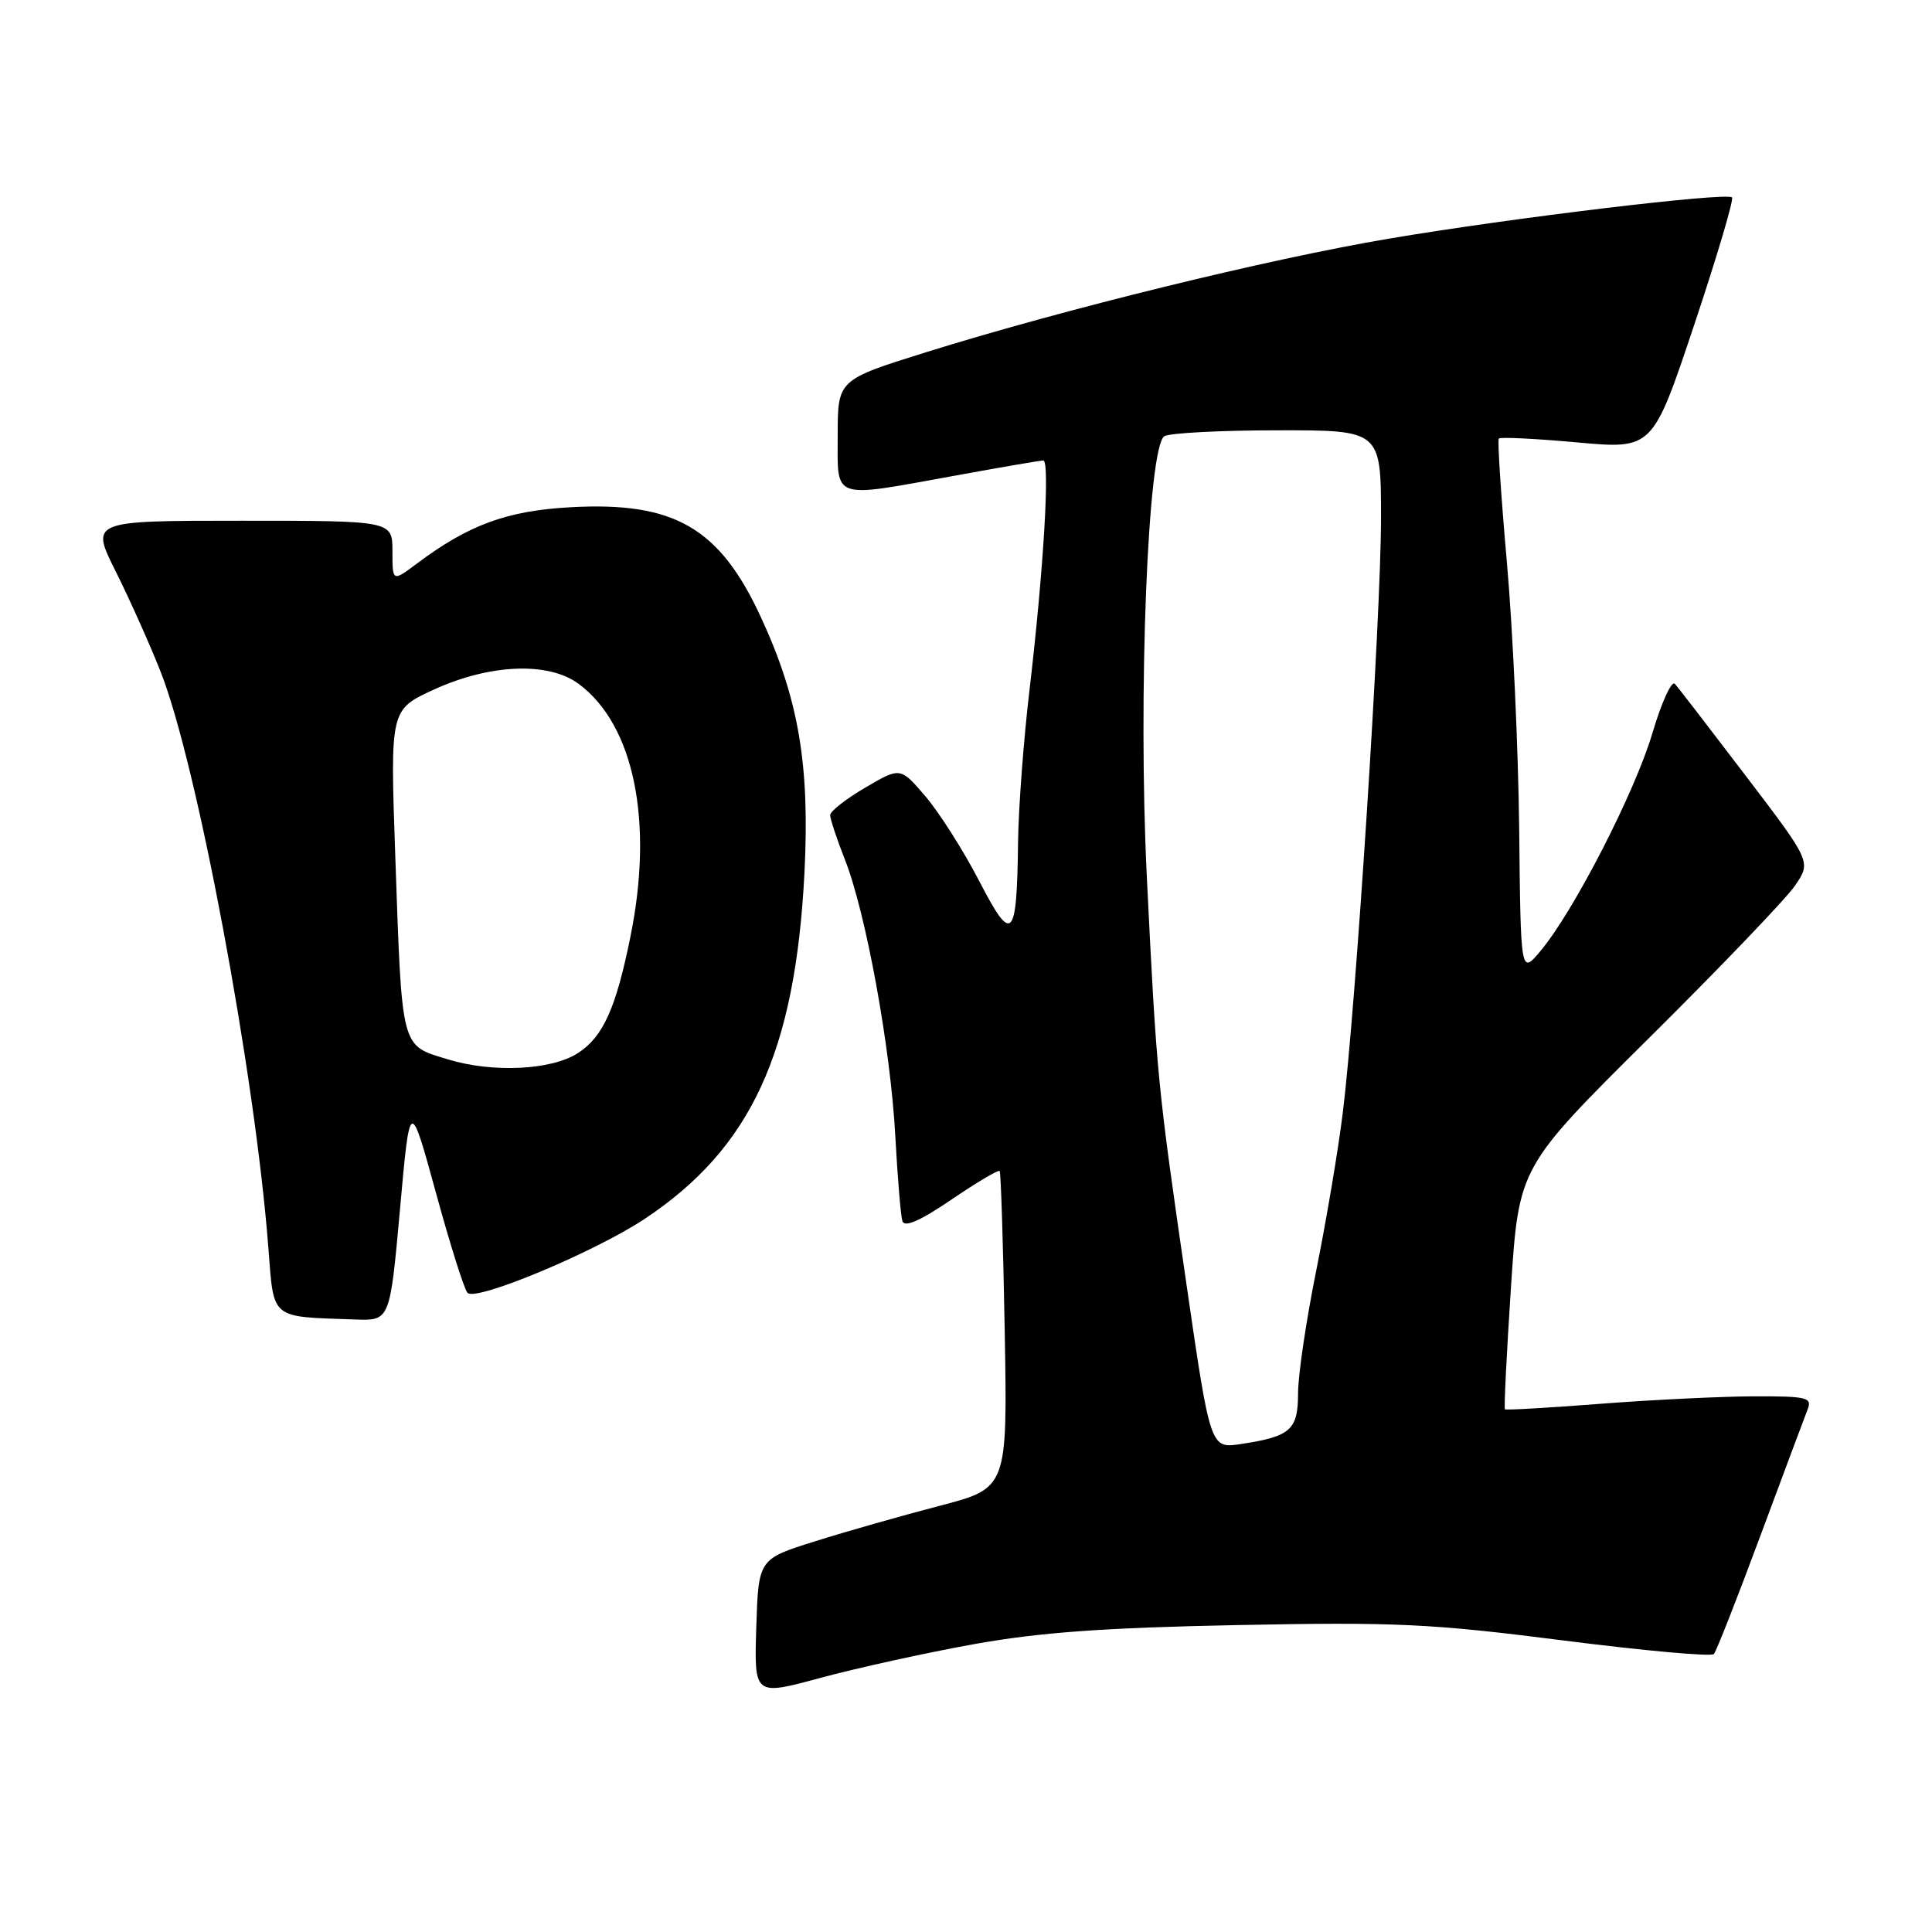 <?xml version="1.0" encoding="UTF-8" standalone="no"?>
<!DOCTYPE svg PUBLIC "-//W3C//DTD SVG 1.1//EN" "http://www.w3.org/Graphics/SVG/1.1/DTD/svg11.dtd" >
<svg xmlns="http://www.w3.org/2000/svg" xmlns:xlink="http://www.w3.org/1999/xlink" version="1.1" viewBox="0 0 256 256">
 <g >
 <path fill="currentColor"
d=" M 129.00 217.87 C 137.71 216.30 146.21 215.68 164.00 215.33 C 184.89 214.91 189.66 215.14 207.00 217.35 C 217.72 218.72 226.77 219.54 227.10 219.17 C 227.42 218.80 230.20 211.75 233.26 203.50 C 236.33 195.25 239.14 187.71 239.52 186.75 C 240.15 185.17 239.44 185.00 232.36 185.02 C 228.04 185.04 218.91 185.48 212.07 186.01 C 205.24 186.54 199.54 186.87 199.41 186.74 C 199.27 186.61 199.64 179.33 200.21 170.57 C 201.26 154.65 201.26 154.65 218.48 137.57 C 227.95 128.18 236.67 119.08 237.85 117.35 C 240.00 114.20 240.00 114.20 231.36 102.85 C 226.61 96.61 222.37 91.10 221.93 90.62 C 221.50 90.13 220.16 93.06 218.96 97.12 C 216.65 104.94 208.54 120.74 204.13 126.00 C 201.50 129.14 201.50 129.14 201.30 109.82 C 201.18 99.19 200.45 83.30 199.67 74.50 C 198.89 65.70 198.41 58.32 198.60 58.11 C 198.80 57.89 203.46 58.12 208.97 58.62 C 218.98 59.53 218.98 59.53 224.48 43.08 C 227.50 34.04 229.76 26.42 229.50 26.16 C 228.78 25.45 200.33 28.86 184.00 31.63 C 168.06 34.32 141.01 40.96 122.75 46.66 C 111.00 50.33 111.00 50.33 111.00 57.66 C 111.00 66.36 110.02 66.02 126.58 63.02 C 132.59 61.92 137.83 61.02 138.24 61.02 C 139.15 61.00 138.28 75.55 136.41 91.47 C 135.63 98.05 134.96 107.05 134.90 111.47 C 134.74 124.59 134.13 125.21 129.75 116.74 C 127.69 112.76 124.50 107.73 122.66 105.56 C 119.31 101.63 119.31 101.63 114.66 104.36 C 112.09 105.86 110.00 107.50 110.00 108.01 C 110.00 108.51 110.87 111.14 111.94 113.86 C 114.74 120.94 118.01 138.87 118.63 150.50 C 118.93 156.00 119.35 161.08 119.57 161.80 C 119.85 162.68 121.91 161.78 126.06 158.96 C 129.41 156.68 132.29 154.97 132.46 155.16 C 132.62 155.35 132.93 164.88 133.13 176.34 C 133.50 197.18 133.50 197.18 124.50 199.53 C 119.55 200.82 112.12 202.93 108.00 204.23 C 100.50 206.58 100.50 206.58 100.21 215.64 C 99.93 224.71 99.93 224.71 108.71 222.33 C 113.55 221.02 122.67 219.01 129.00 217.87 Z  M 53.00 160.25 C 54.32 145.50 54.32 145.50 57.75 158.00 C 59.63 164.88 61.52 170.87 61.95 171.31 C 63.06 172.48 78.80 165.90 85.42 161.51 C 99.53 152.14 105.39 139.42 106.60 115.56 C 107.31 101.36 105.83 92.63 100.86 81.86 C 95.37 69.93 89.38 66.45 75.62 67.21 C 67.19 67.67 62.09 69.54 55.25 74.67 C 52.00 77.10 52.00 77.10 52.00 73.05 C 52.00 69.00 52.00 69.00 31.99 69.00 C 11.97 69.00 11.97 69.00 15.35 75.75 C 17.20 79.46 19.87 85.42 21.28 89.00 C 26.11 101.24 33.75 142.03 35.55 165.20 C 36.31 174.97 35.68 174.44 47.09 174.84 C 51.67 175.00 51.67 175.00 53.00 160.25 Z  M 157.22 170.23 C 153.37 143.72 153.27 142.73 151.96 116.17 C 150.78 92.12 152.09 59.20 154.28 57.80 C 154.95 57.38 161.69 57.02 169.25 57.02 C 183.00 57.00 183.00 57.00 182.99 68.75 C 182.98 81.87 179.65 133.59 177.92 147.50 C 177.31 152.45 175.72 161.85 174.40 168.39 C 173.08 174.93 172.00 182.22 172.00 184.60 C 172.00 189.47 171.02 190.34 164.44 191.34 C 160.38 191.96 160.38 191.96 157.22 170.23 Z  M 59.35 140.37 C 53.05 138.45 53.28 139.35 52.37 113.26 C 51.70 94.03 51.70 94.03 57.50 91.37 C 64.95 87.96 72.73 87.66 76.71 90.64 C 84.02 96.09 86.63 108.87 83.54 124.09 C 81.62 133.59 79.93 137.35 76.61 139.52 C 73.12 141.81 65.29 142.19 59.35 140.37 Z "/>
</g>
</svg>